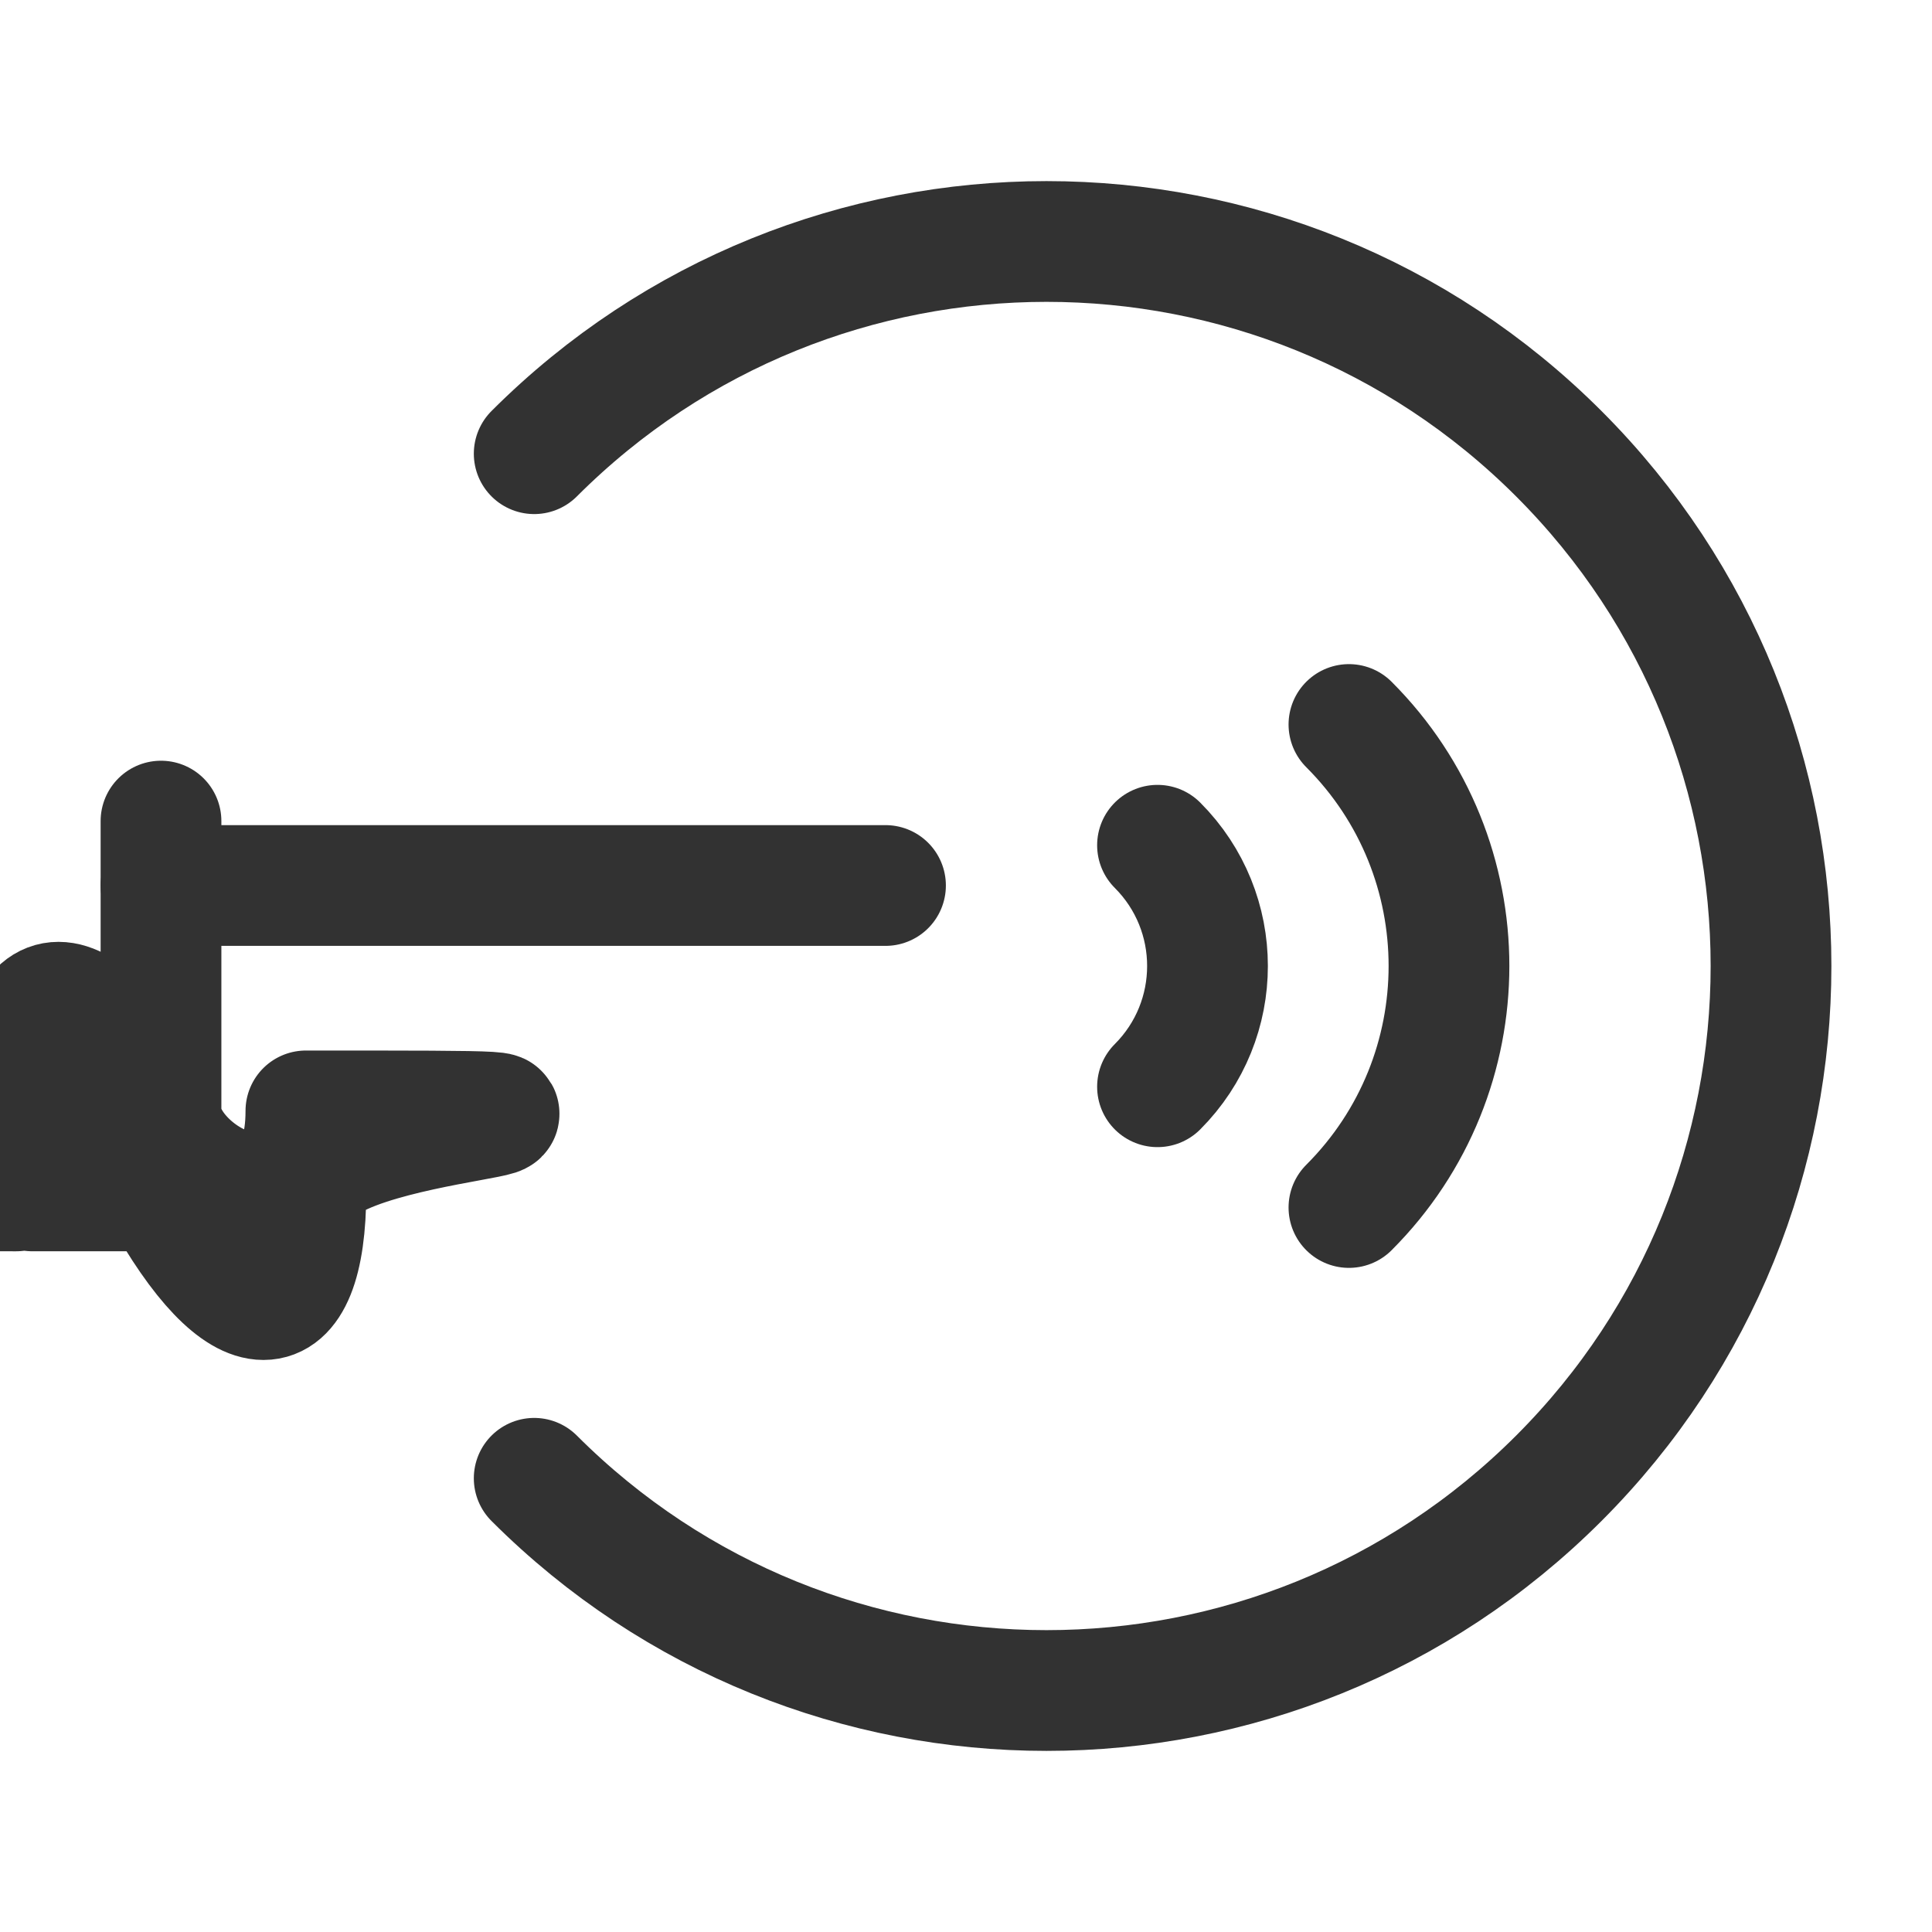 <?xml version="1.0" encoding="UTF-8"?><svg version="1.1" viewBox="0 0 24 24" xmlns="http://www.w3.org/2000/svg" xmlns:xlink="http://www.w3.org/1999/xlink"><g fill="none"><path d="M24 0v24h-24v-24Z"></path><path stroke="#323232" stroke-linecap="round" stroke-linejoin="round" stroke-width="1.5" d="M16.757 9l-7.21123e-08-7.21034e-08c1.657 1.657 1.657 4.343 0 6 -0.0 0-0.0 0-0.0 0"></path><path stroke="#323232" stroke-linecap="round" stroke-linejoin="round" stroke-width="1.5" d="M6.636 5.636l-5.24552e-07 5.24553e-07c3.515-3.515 9.213-3.515 12.728-3.11046e-06 3.515 3.515 3.515 9.213 3.11046e-06 12.728 -3.515 3.515-9.213 3.515-12.728 3.11046e-06 -6.86377e-07-6.86377e-07-1.37498e-06-1.37498e-06-2.06136e-06-2.06136e-06"></path><path stroke="#323232" stroke-linecap="round" stroke-linejoin="round" stroke-width="1.5" d="M14.379 10.5l-1.40889e-08-1.40991e-08c.828.829.828 2.171 2.81777e-08 3"></path><path stroke="#323232" stroke-linecap="round" stroke-linejoin="round" stroke-width="1.5" d="M2 10.2v3.6l-5.44358e-09-0c1.50102e-07.994.806 1.8 1.8 1.8h5.4l-4.85724e-08-1.35003e-11c.994 0 1.8-.805 1.8-1.799 9.26516e-08-0 9.26621e-08-.001 3.14859e-11-.001v-3.6l6.9483e-08-.001c0-.994-.806-1.8-1.8-1.8 -0 0-.001 9.26441e-08-.001 2.77932e-07h-5.399l1.05826e-07 2.94094e-11c-.994-0-1.8.805-1.8 1.799 -9.26444e-08 0-9.26832e-08.001-1.1667e-10.001Z"></path><path stroke="#323232" stroke-linecap="round" stroke-linejoin="round" stroke-width="1.5" d="M11 11h-9"></path></g></svg>
